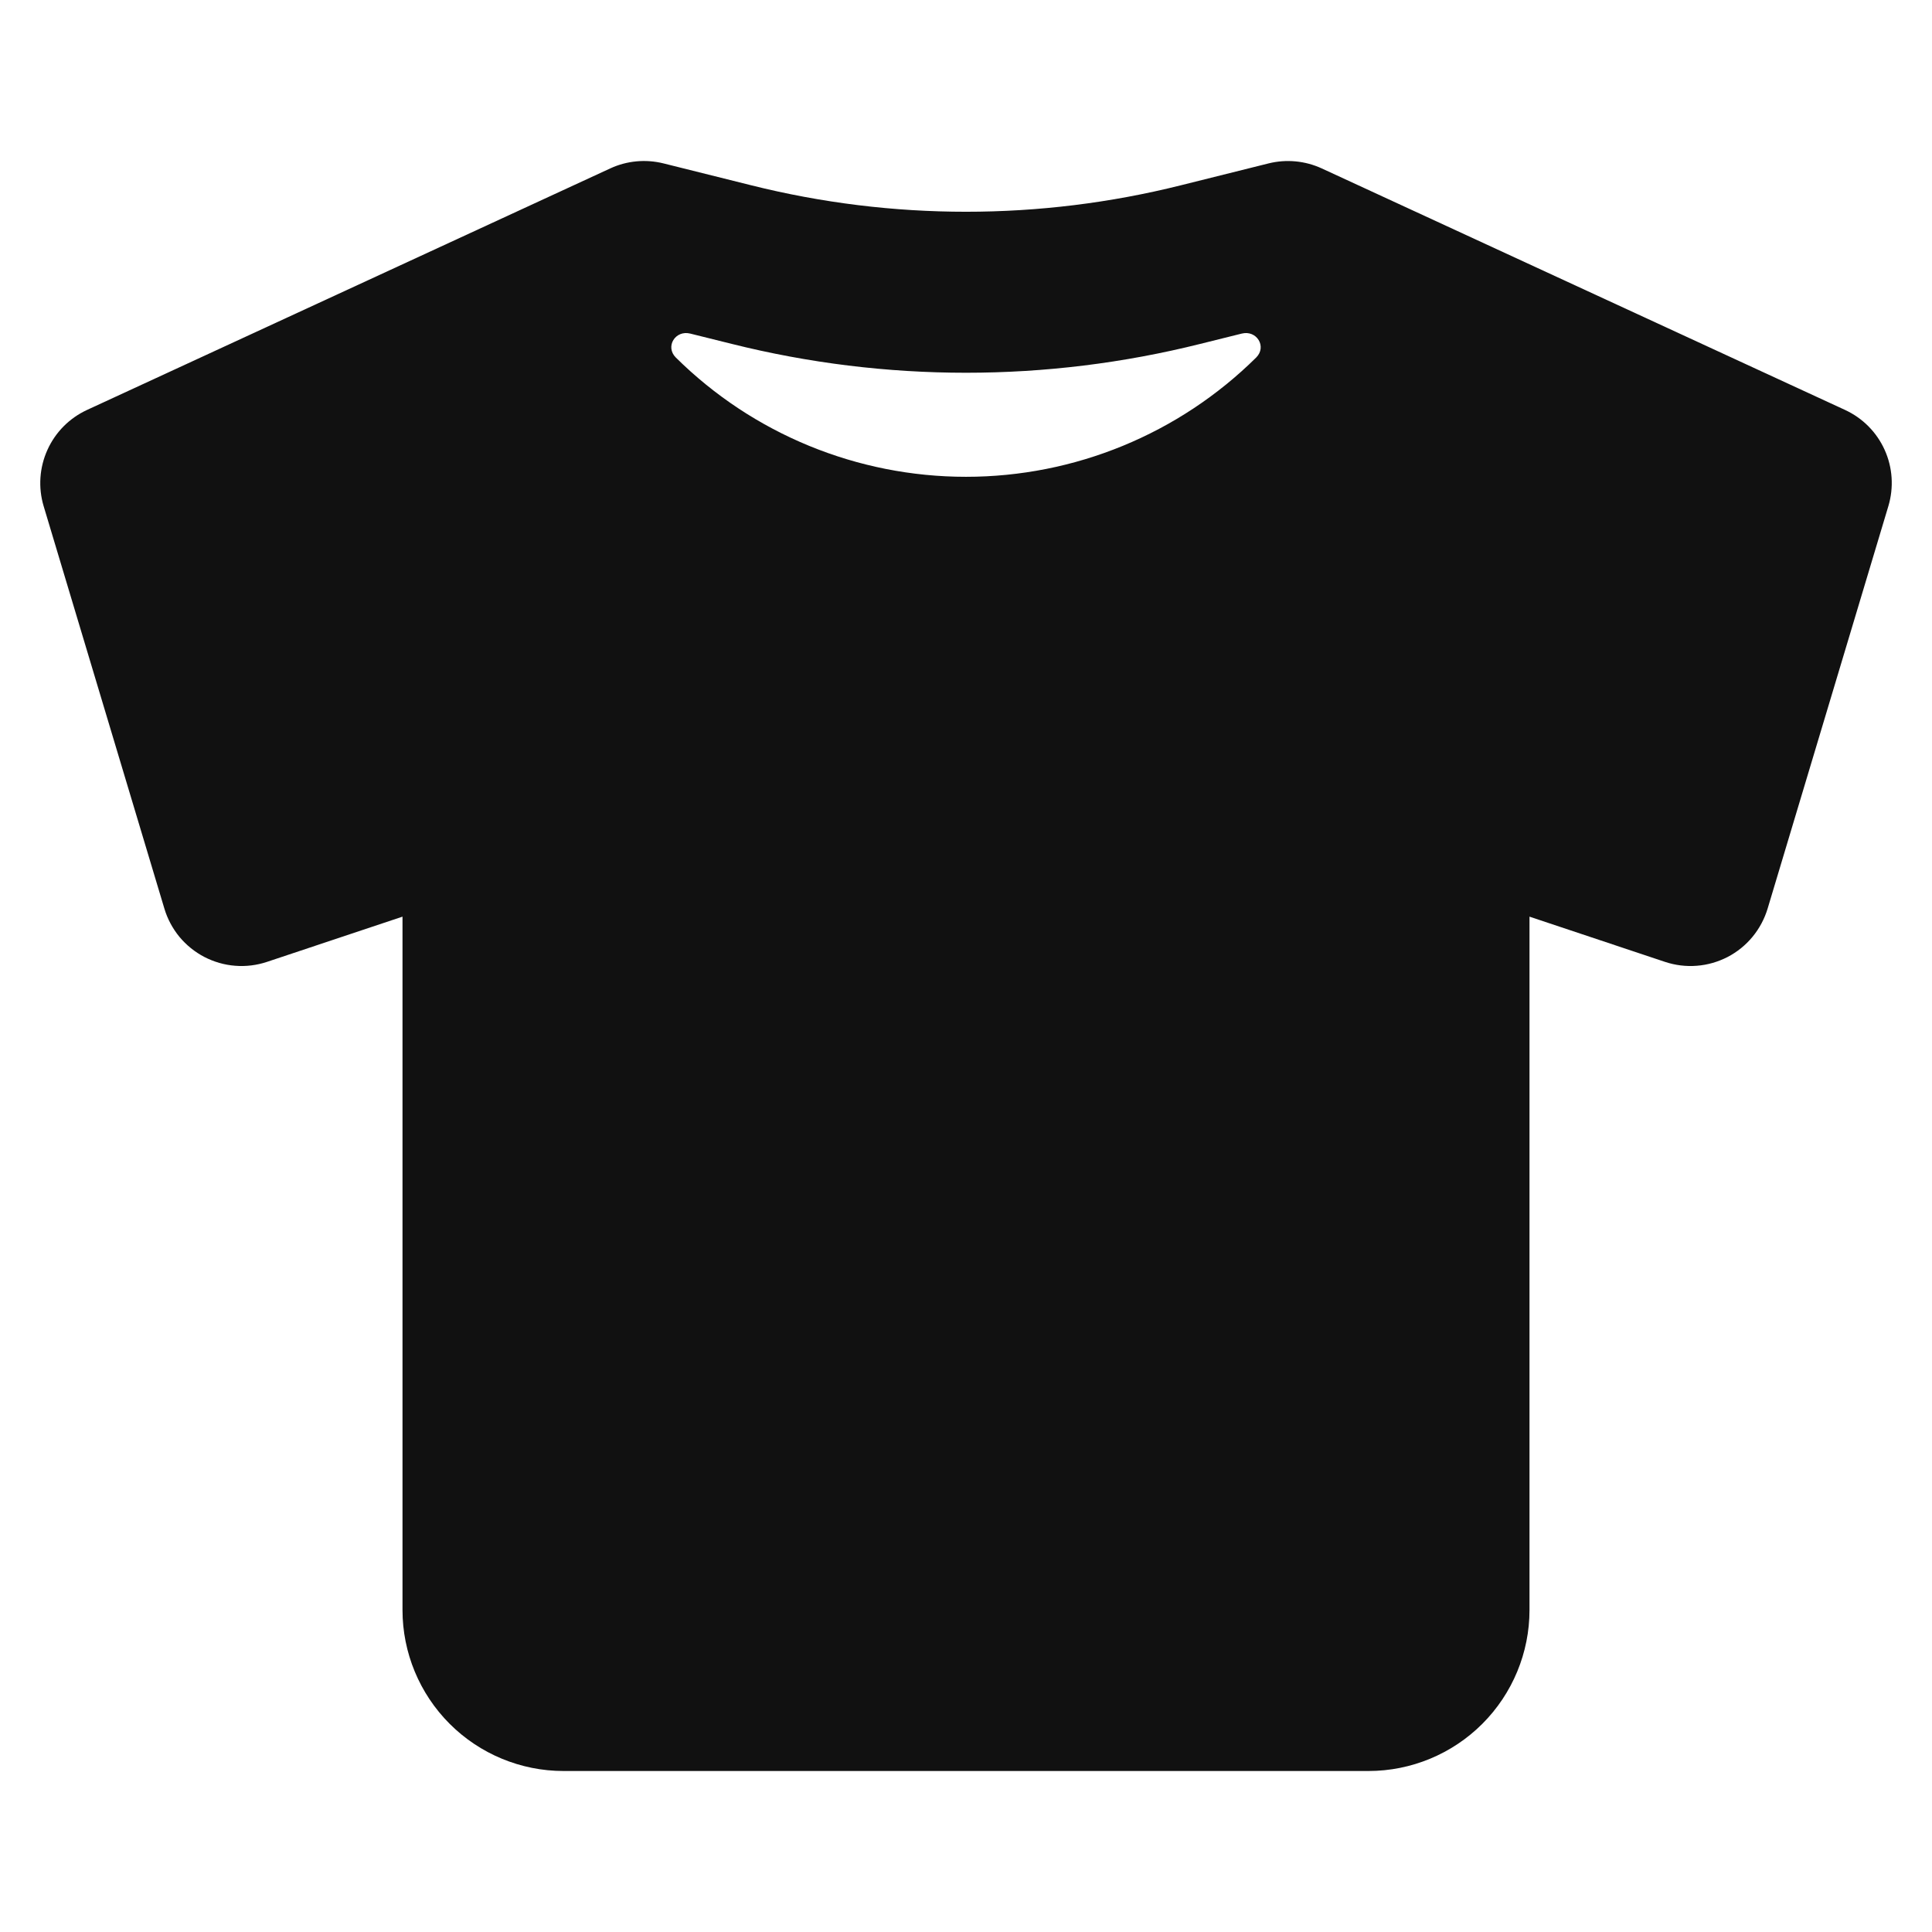 <svg width="24" height="24" viewBox="0 0 24 24" fill="none" xmlns="http://www.w3.org/2000/svg">
<path fill-rule="evenodd" clip-rule="evenodd" d="M7.581 2.092C7.788 1.996 8.022 1.975 8.243 2.03L9.333 2.302C11.084 2.74 12.917 2.74 14.668 2.302L15.758 2.03C15.979 1.975 16.212 1.997 16.419 2.092L22.919 5.092C23.138 5.193 23.313 5.369 23.412 5.589C23.511 5.808 23.527 6.056 23.458 6.287L21.958 11.287C21.919 11.415 21.856 11.534 21.77 11.638C21.685 11.741 21.58 11.826 21.461 11.888C21.342 11.949 21.212 11.987 21.079 11.997C20.945 12.008 20.811 11.991 20.684 11.949L19 11.387V20C19 20.53 18.789 21.039 18.414 21.414C18.039 21.789 17.53 22 17 22H7C6.47 22 5.961 21.789 5.586 21.414C5.211 21.039 5 20.53 5 20V11.387L3.316 11.949C3.189 11.991 3.055 12.008 2.921 11.997C2.788 11.987 2.658 11.949 2.539 11.888C2.42 11.826 2.315 11.741 2.229 11.638C2.144 11.534 2.08 11.415 2.042 11.287L0.542 6.287C0.473 6.056 0.49 5.808 0.589 5.589C0.688 5.369 0.863 5.193 1.082 5.092L7.581 2.092ZM8.575 4.144L9.09 4.272C11.001 4.75 12.999 4.75 14.91 4.272L15.425 4.144C15.611 4.097 15.74 4.306 15.605 4.441C14.645 5.391 13.35 5.923 12 5.923C10.65 5.923 9.354 5.391 8.395 4.441C8.26 4.306 8.389 4.097 8.575 4.144Z" fill="#111111"/>
</svg>
